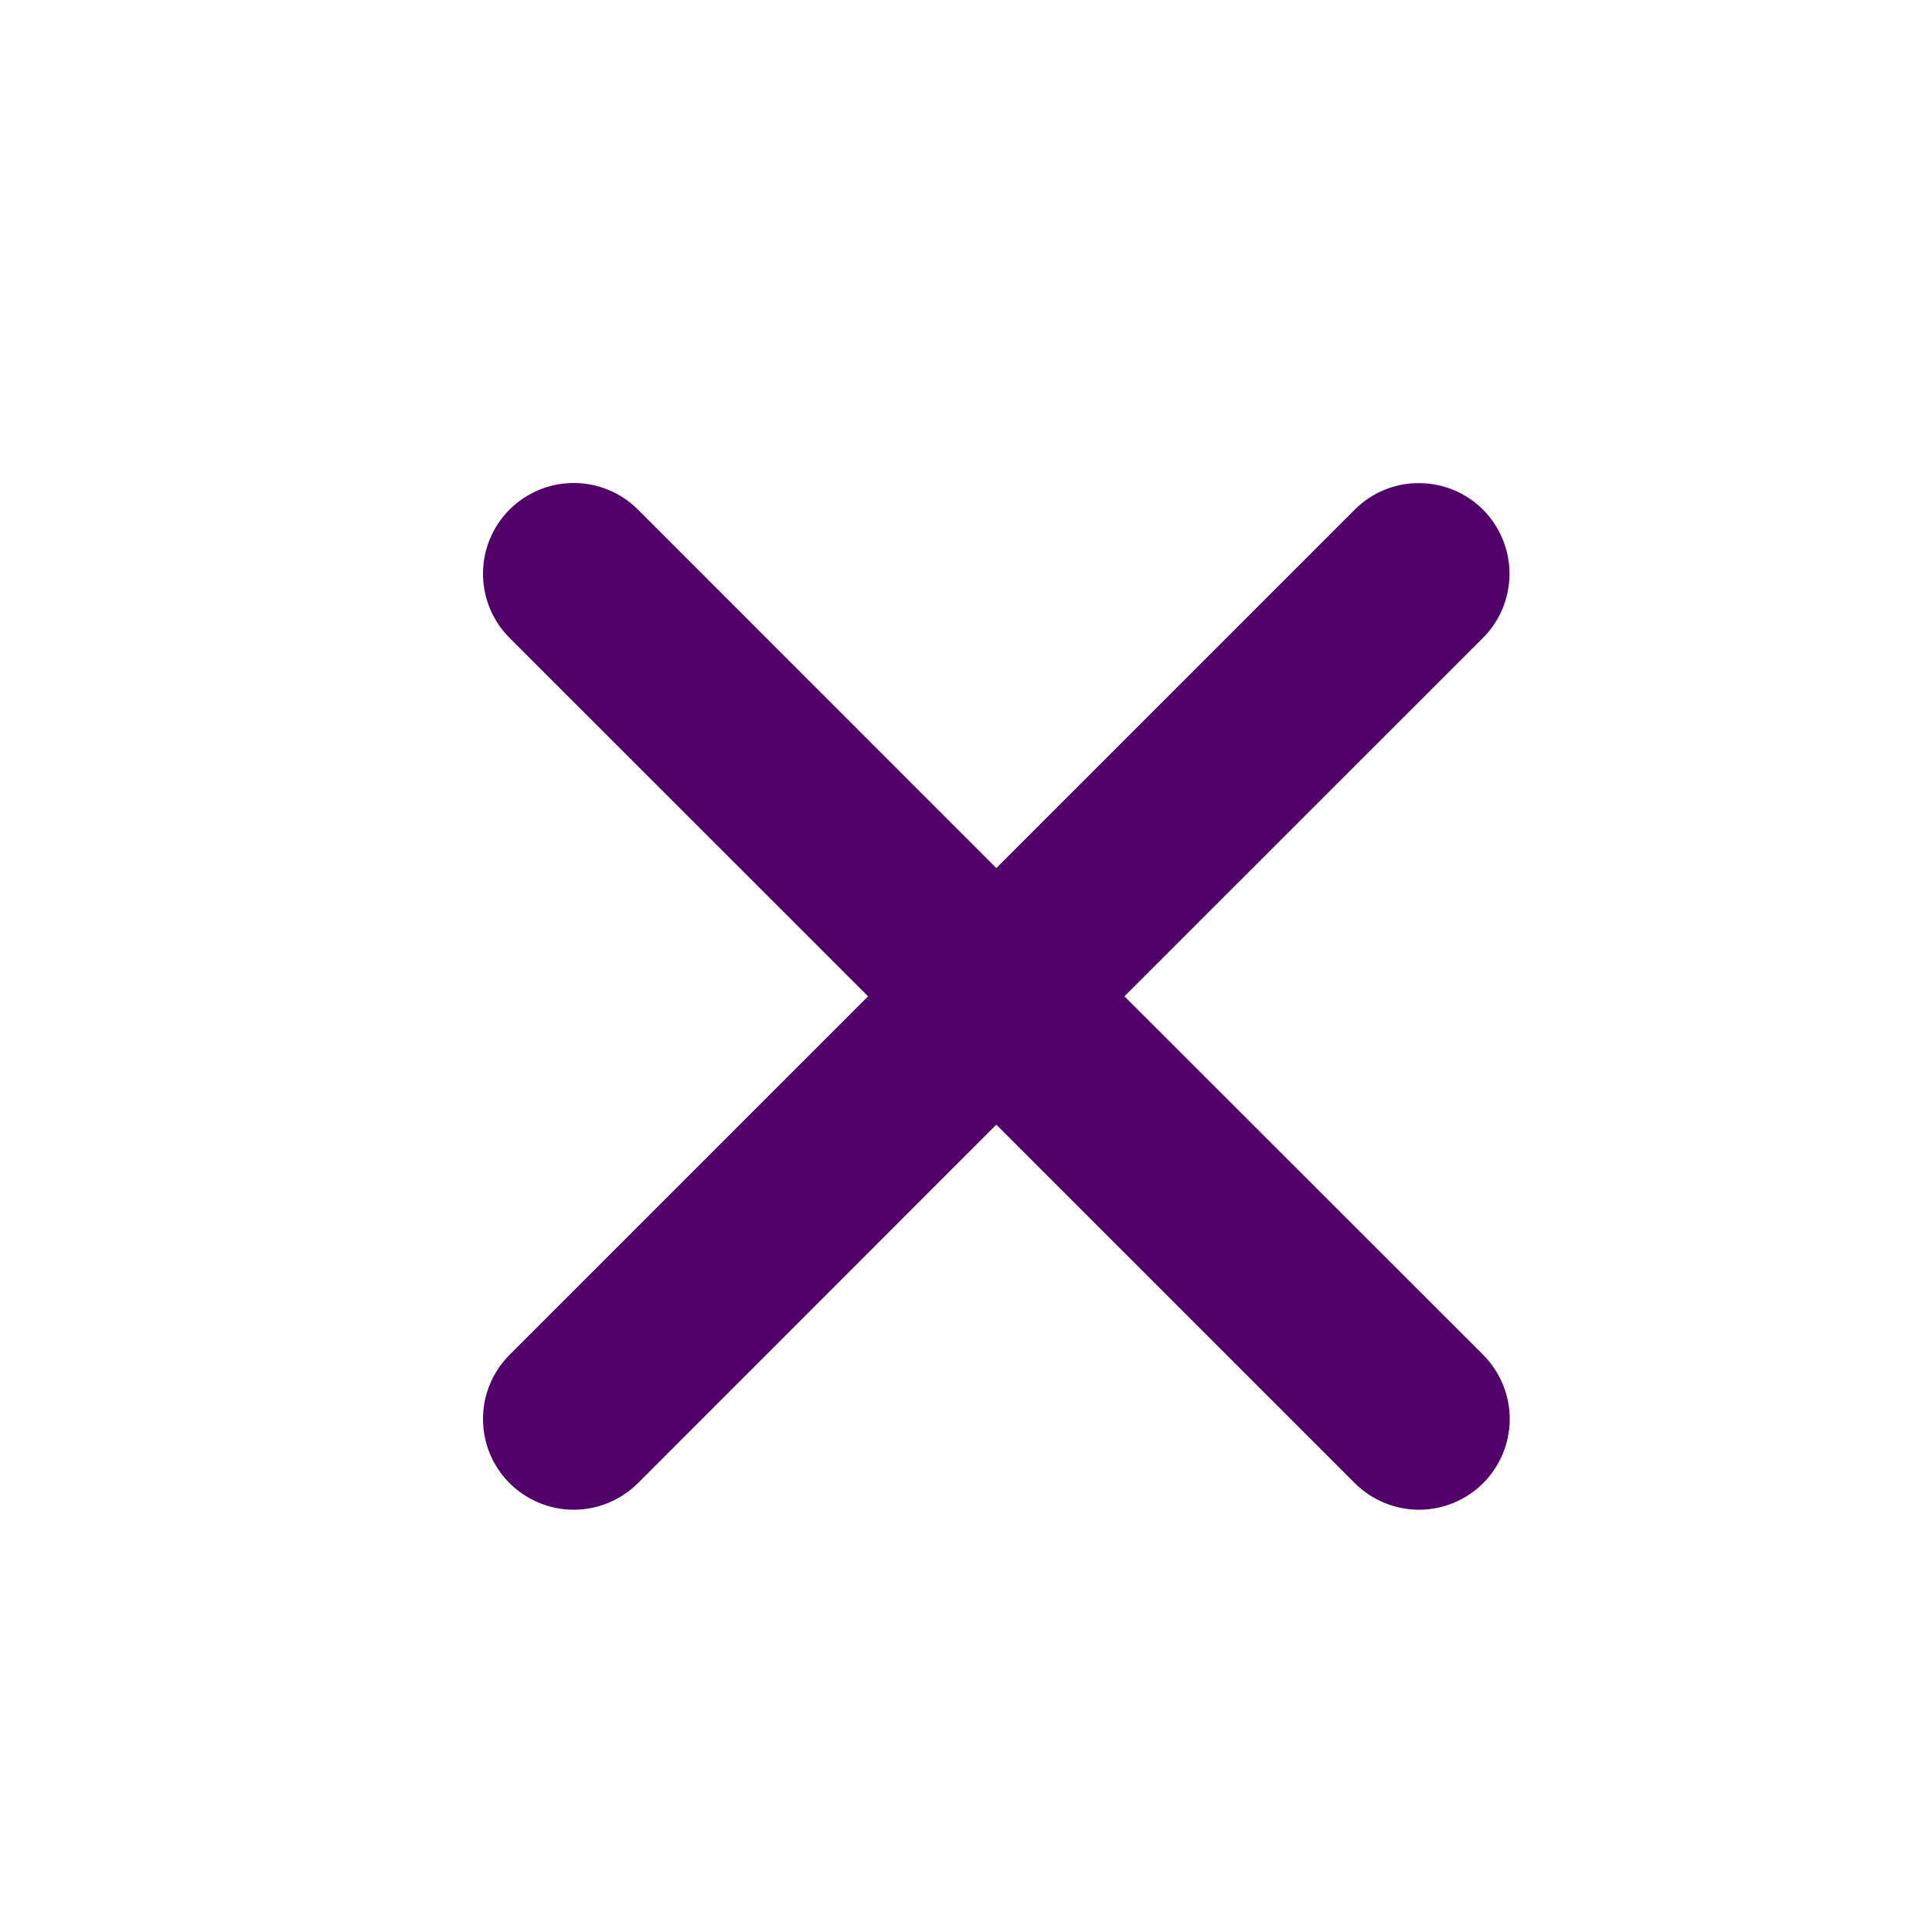 <svg width="16" height="16" viewBox="0 0 16 16" fill="none" xmlns="http://www.w3.org/2000/svg">
<path d="M9.312 8.251L12.281 5.283C12.422 5.142 12.501 4.951 12.501 4.752C12.501 4.553 12.422 4.362 12.282 4.221C12.141 4.08 11.95 4.001 11.751 4.001C11.552 4 11.361 4.079 11.22 4.22L8.251 7.189L5.283 4.22C5.142 4.079 4.951 4 4.751 4C4.552 4 4.361 4.079 4.22 4.22C4.079 4.361 4 4.552 4 4.751C4 4.951 4.079 5.142 4.22 5.283L7.189 8.251L4.22 11.22C4.079 11.361 4 11.552 4 11.751C4 11.951 4.079 12.142 4.22 12.283C4.361 12.423 4.552 12.503 4.751 12.503C4.951 12.503 5.142 12.423 5.283 12.283L8.251 9.314L11.22 12.283C11.361 12.423 11.552 12.503 11.751 12.503C11.951 12.503 12.142 12.423 12.283 12.283C12.423 12.142 12.503 11.951 12.503 11.751C12.503 11.552 12.423 11.361 12.283 11.22L9.312 8.251Z" fill="#52006A"/>
</svg>
